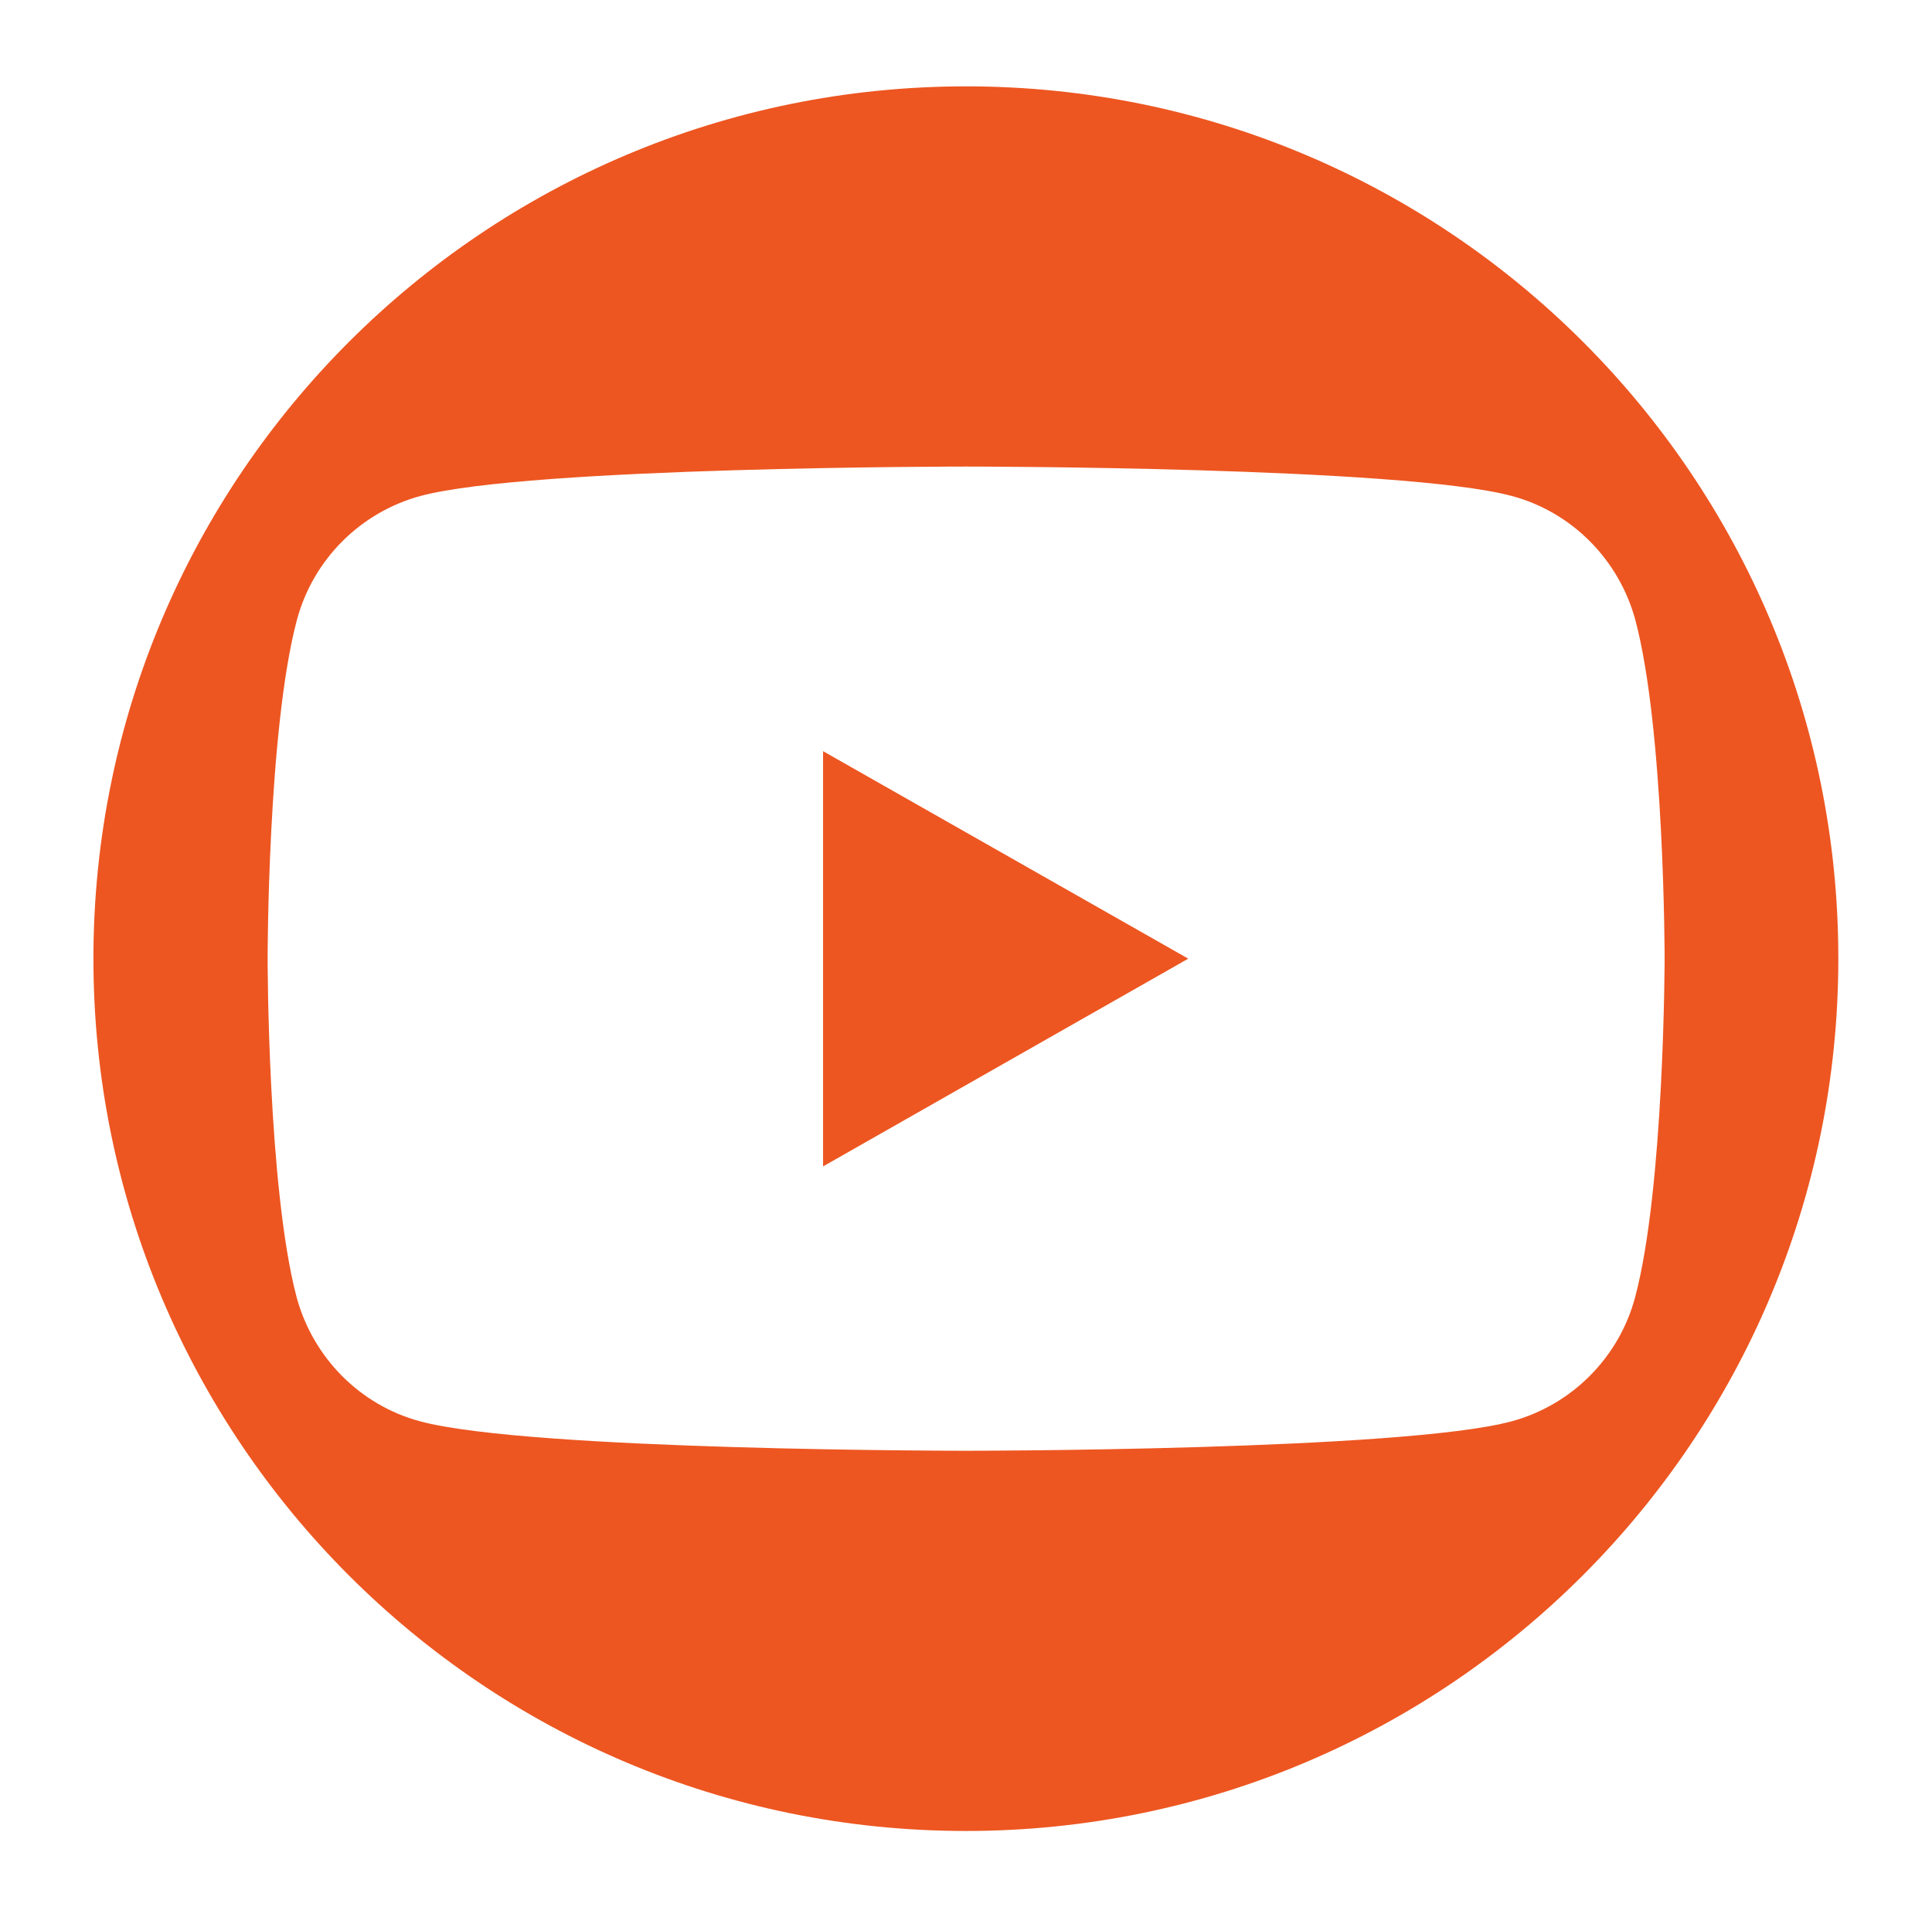 <?xml version="1.0" encoding="utf-8"?>
<!-- Generator: Adobe Illustrator 23.0.1, SVG Export Plug-In . SVG Version: 6.00 Build 0)  -->
<svg version="1.1" id="Layer_1" xmlns="http://www.w3.org/2000/svg" xmlns:xlink="http://www.w3.org/1999/xlink" x="0px" y="0px"
	 viewBox="0 0 79.41 78.82" style="enable-background:new 0 0 79.41 78.82;" xml:space="preserve">
<style type="text/css">
	.st0{display:none;}
	.st1{display:inline;fill:#ED5621;}
	.st2{display:none;fill:#ED5621;}
	.st3{fill:#ED5621;}
</style>
<g class="st0">
	<path class="st1" d="M39.71,3.55L39.71,3.55C19.9,3.55,3.84,19.6,3.84,39.41S19.9,75.28,39.71,75.28h0
		c19.81,0,35.86-16.06,35.86-35.86S59.51,3.55,39.71,3.55z M59.25,47.52c-0.1,2.09-0.43,3.52-0.91,4.77
		c-0.5,1.29-1.17,2.39-2.27,3.48c-1.09,1.09-2.19,1.77-3.48,2.27c-1.25,0.49-2.68,0.82-4.77,0.91c-2.1,0.1-2.77,0.12-8.11,0.12
		c-5.34,0-6.01-0.02-8.11-0.12c-2.09-0.1-3.52-0.43-4.77-0.91c-1.29-0.5-2.39-1.17-3.48-2.27c-1.09-1.09-1.77-2.19-2.27-3.48
		c-0.49-1.25-0.82-2.68-0.91-4.77c-0.1-2.1-0.12-2.77-0.12-8.11s0.02-6.01,0.12-8.11c0.1-2.09,0.43-3.52,0.91-4.77
		c0.5-1.29,1.17-2.39,2.27-3.48c1.09-1.09,2.19-1.77,3.48-2.27c1.25-0.49,2.68-0.82,4.77-0.91c2.1-0.1,2.77-0.12,8.11-0.12
		c5.34,0,6.01,0.02,8.11,0.12c2.09,0.1,3.52,0.43,4.77,0.91c1.29,0.5,2.39,1.17,3.48,2.27c1.09,1.09,1.77,2.19,2.27,3.48
		c0.49,1.25,0.82,2.68,0.91,4.77c0.1,2.1,0.12,2.77,0.12,8.11S59.35,45.42,59.25,47.52z"/>
	<path class="st1" d="M55.03,27.81c-0.36-0.92-0.78-1.57-1.47-2.26c-0.69-0.69-1.34-1.11-2.26-1.47c-0.69-0.27-1.73-0.59-3.65-0.68
		c-2.07-0.09-2.7-0.11-7.95-0.11c-5.25,0-5.87,0.02-7.95,0.11c-1.92,0.09-2.96,0.41-3.65,0.68c-0.92,0.36-1.57,0.78-2.26,1.47
		c-0.69,0.69-1.11,1.34-1.47,2.26c-0.27,0.69-0.59,1.73-0.68,3.65c-0.09,2.07-0.11,2.7-0.11,7.95c0,5.25,0.02,5.87,0.11,7.95
		c0.09,1.92,0.41,2.96,0.68,3.65c0.36,0.92,0.78,1.57,1.47,2.26c0.69,0.69,1.34,1.11,2.26,1.47c0.69,0.27,1.73,0.59,3.65,0.68
		c2.07,0.09,2.69,0.11,7.95,0.11c5.25,0,5.87-0.02,7.95-0.11c1.92-0.09,2.96-0.41,3.65-0.68c0.92-0.36,1.57-0.78,2.26-1.47
		c0.69-0.69,1.11-1.34,1.47-2.26c0.27-0.69,0.59-1.73,0.68-3.65c0.09-2.07,0.11-2.7,0.11-7.95c0-5.25-0.02-5.87-0.11-7.95
		C55.62,29.55,55.3,28.51,55.03,27.81z M39.71,49.51c-5.58,0-10.1-4.52-10.1-10.1c0-5.58,4.52-10.1,10.1-10.1
		c5.58,0,10.1,4.52,10.1,10.1C49.8,44.99,45.28,49.51,39.71,49.51z M50.2,31.28c-1.3,0-2.36-1.06-2.36-2.36
		c0-1.3,1.06-2.36,2.36-2.36c1.3,0,2.36,1.06,2.36,2.36C52.56,30.22,51.51,31.28,50.2,31.28z"/>
	<path class="st1" d="M39.71,32.86c-3.62,0-6.55,2.93-6.55,6.55c0,3.62,2.93,6.55,6.55,6.55c3.62,0,6.55-2.93,6.55-6.55
		C46.26,35.79,43.33,32.86,39.71,32.86z"/>
</g>
<path class="st2" d="M39.71,3.55C19.9,3.55,3.84,19.6,3.84,39.41S19.9,75.28,39.71,75.28s35.86-16.06,35.86-35.86
	S59.51,3.55,39.71,3.55z M49.71,25.33c0,0-3.38,0-4.72,0c-1.67,0-2.02,0.68-2.02,2.41c0,1.44,0,4.17,0,4.17h6.74l-0.65,7.32h-6.09
	v21.86h-8.73V39.32H29.7v-7.41h4.54c0,0,0-1.07,0-5.84c0-5.48,2.93-8.34,9.43-8.34c1.06,0,6.05,0,6.05,0V25.33z"/>
<g>
	<polygon class="st3" points="33.83,47.95 48.84,39.41 33.83,30.88 	"/>
	<path class="st3" d="M39.71,3.55C19.9,3.55,3.84,19.6,3.84,39.41v0c0,19.81,16.06,35.86,35.86,35.86s35.86-16.06,35.86-35.86v0
		C75.57,19.6,59.51,3.55,39.71,3.55z M67.21,53.32c-0.66,2.49-2.61,4.44-5.08,5.11c-4.48,1.21-22.43,1.21-22.43,1.21
		s-17.95,0-22.43-1.21c-2.47-0.66-4.41-2.62-5.08-5.11C11,48.81,11,39.41,11,39.41s0-9.4,1.2-13.91c0.66-2.49,2.61-4.44,5.08-5.11
		c4.48-1.21,22.43-1.21,22.43-1.21s17.95,0,22.43,1.21c2.47,0.66,4.41,2.62,5.08,5.11c1.2,4.51,1.2,13.91,1.2,13.91
		S68.41,48.81,67.21,53.32z"/>
</g>
</svg>
